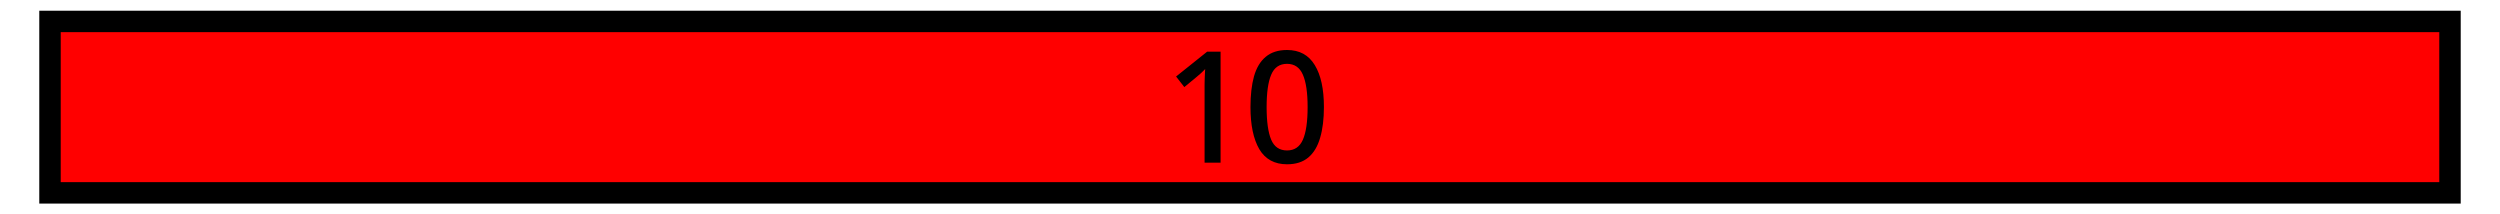 <svg width="350" xmlns="http://www.w3.org/2000/svg" height="30" fill="none"><g class="fills"><rect rx="0" ry="0" width="350" height="30" class="frame-background"/></g><g class="frame-children"><g class="fills"><rect rx="0" ry="0" width="350" height="30" class="frame-background"/></g><g class="frame-children"><rect rx="0" ry="0" x="7" y="3" width="336" height="24" style="fill: rgb(255, 0, 0); fill-opacity: 1;" class="fills"/><g class="strokes"><rect rx="0" ry="0" x="7" y="3" width="336" height="24" style="fill: none; stroke-width: 3; stroke: rgb(0, 0, 0); stroke-opacity: 1;" class="stroke-shape"/></g><g class="fills"><rect rx="0" ry="0" x="164.652" y="7" width="20.697" height="16" class="frame-background"/></g><g class="frame-children"><g class="fills"><rect rx="0" ry="0" x="175.066" y="7" width="10.283" height="16" class="frame-background"/></g><g class="frame-children"><path d="M185.348 14.989c0 1.684-.178 3.12-.533 4.31-.341 1.19-.889 2.105-1.643 2.743-.754.639-1.749.958-2.986.958-1.75 0-3.044-.704-3.883-2.112-.825-1.422-1.237-3.388-1.237-5.899 0-1.669.163-3.098.49-4.288.342-1.205.889-2.119 1.643-2.743.754-.639 1.749-.958 2.987-.958 1.735 0 3.029.704 3.882 2.112.854 1.393 1.28 3.352 1.28 5.877Zm-8.021 0c0 2.032.213 3.556.64 4.572.427 1.001 1.166 1.502 2.219 1.502 1.038 0 1.777-.501 2.218-1.502.441-1.002.662-2.526.662-4.572 0-2.017-.221-3.526-.662-4.528-.441-1.016-1.18-1.524-2.218-1.524-1.053 0-1.792.508-2.219 1.524-.427 1.002-.64 2.511-.64 4.528Z" style="display: inline; font-weight: 500; font-size: 5.644px; line-height: 1.25; font-family: &quot;Noto Sans&quot;; stroke-width: 0.265; fill: rgb(0, 0, 0); fill-opacity: 1;" class="fills"/></g><g class="fills"><rect rx="0" ry="0" x="164.652" y="7.229" width="6.23" height="15.543" class="frame-background"/></g><g class="frame-children"><path d="M170.881 22.771h-2.24V12.453a39.559 39.559 0 0 1 .085-2.786 20.7 20.7 0 0 1-.576.566c-.199.174-.426.37-.682.587l-1.664 1.372-1.152-1.48 4.352-3.483h1.877Z" style="display: inline; font-weight: 500; font-size: 5.644px; line-height: 1.25; font-family: &quot;Noto Sans&quot;; stroke-width: 0.265; fill: rgb(0, 0, 0); fill-opacity: 1;" class="fills"/></g></g></g></g></svg>